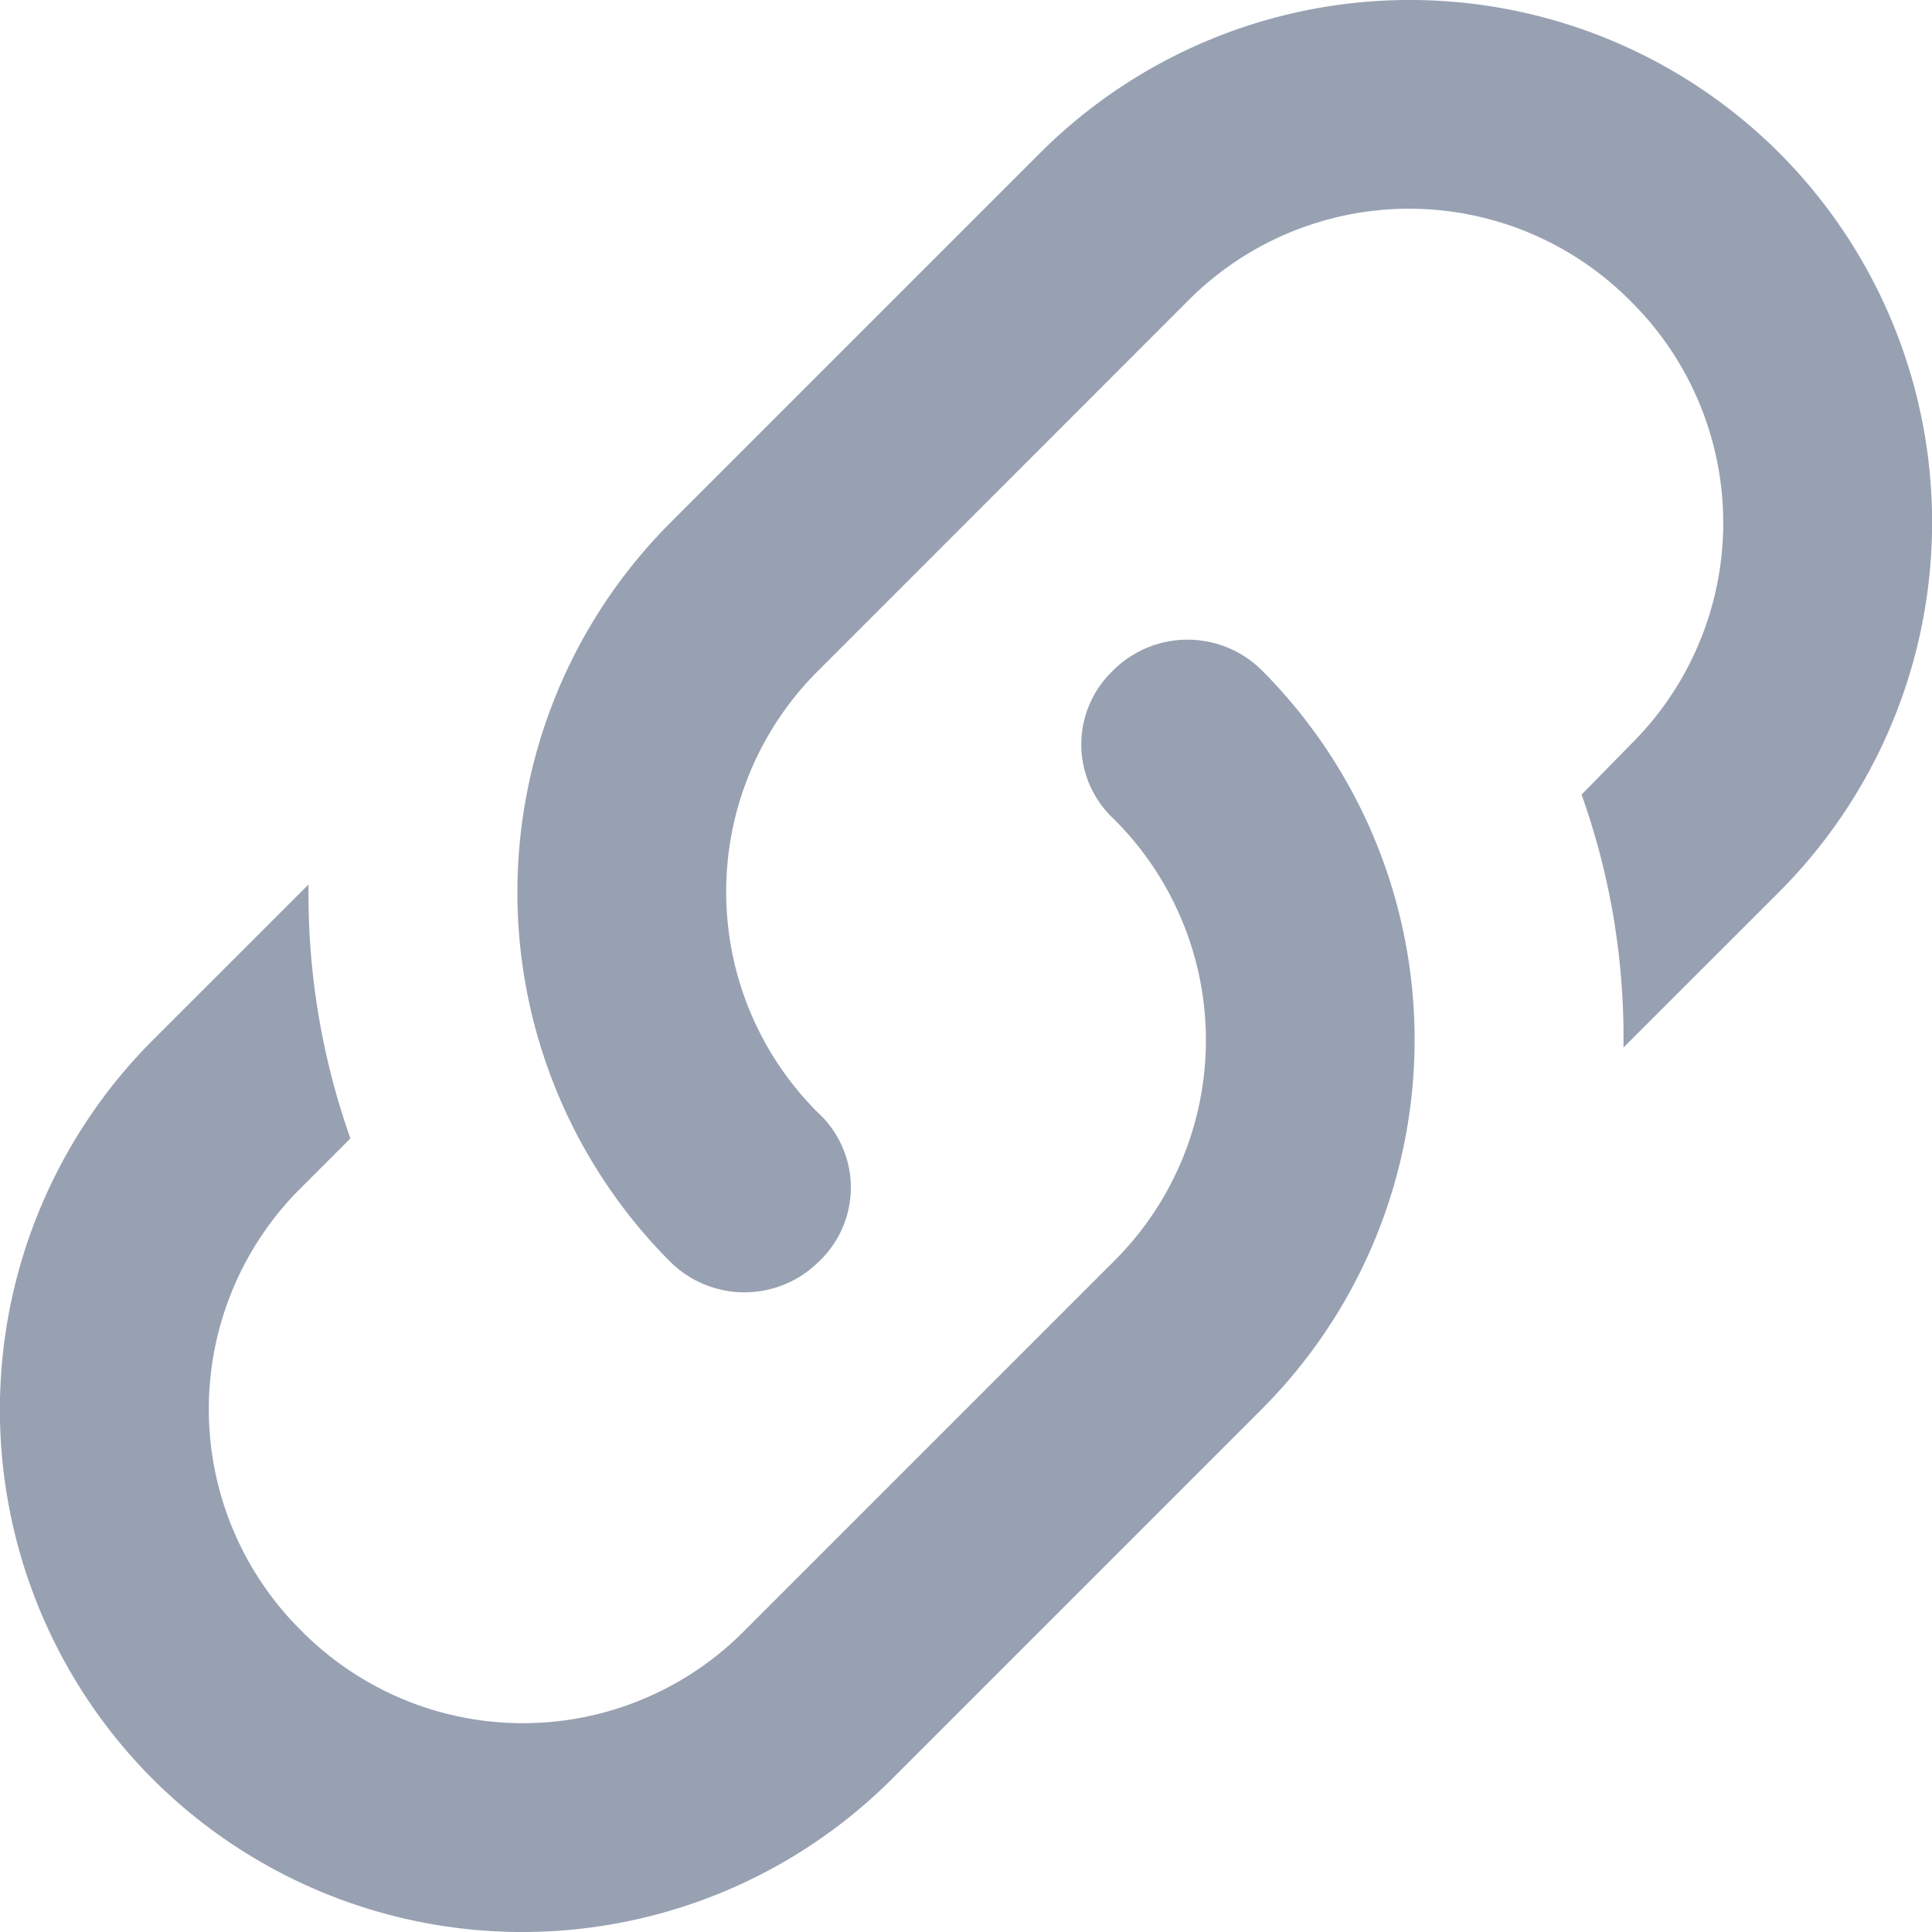 <svg width="24" height="24" fill="#98A1B2" xmlns="http://www.w3.org/2000/svg"><path d="M10.17 13.83a1.264 1.264 0 0 1 0 1.844 1.309 1.309 0 0 1-1.844 0 6.496 6.496 0 0 1 0-9.179l4.596-4.596a6.496 6.496 0 0 1 9.18 0 6.496 6.496 0 0 1 0 9.18l-1.935 1.934a8.97 8.97 0 0 0-.52-3.142l.61-.623a3.871 3.871 0 0 0 0-5.506 3.871 3.871 0 0 0-5.505 0L10.17 8.326a3.871 3.871 0 0 0 0 5.505Zm3.66-5.504a1.309 1.309 0 0 1 1.844 0 6.496 6.496 0 0 1 0 9.179l-4.596 4.596a6.496 6.496 0 0 1-9.18 0 6.496 6.496 0 0 1 0-9.18l1.935-1.934a9.09 9.09 0 0 0 .52 3.155l-.61.61a3.871 3.871 0 0 0 0 5.505 3.871 3.871 0 0 0 5.505 0l4.583-4.583a3.871 3.871 0 0 0 0-5.505 1.264 1.264 0 0 1 0-1.843Z"/></svg>
